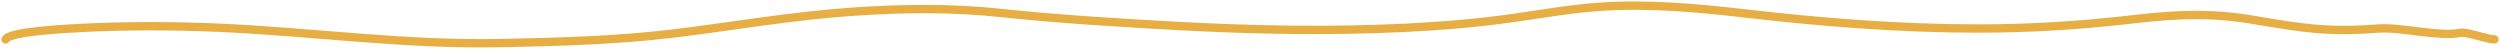 <svg width="898" height="18" viewBox="0 0 898 18" fill="none" xmlns="http://www.w3.org/2000/svg">
<path d="M2.001 14.15C3.435 11.25 24.448 10.291 29.21 10.038C44.606 9.22 62.455 9.255 77.927 9.927C112.332 11.419 144.943 16.172 179.993 15.469C200.609 15.055 221.303 14.495 241.304 12.101C263.369 9.459 284.386 5.649 307.129 4.142C324.636 2.981 341.864 2.781 359.172 4.618C380.238 6.852 401.379 8.136 422.86 9.309C450.146 10.799 477.695 11.316 505.084 9.969C518.17 9.326 531.504 8.19 544.056 6.389C554.257 4.926 564.359 3.122 575.008 2.41C592.042 1.271 609.72 2.852 626.161 4.754C653.877 7.961 682.087 10.247 710.761 10.245C730.02 10.243 748.051 9.029 766.665 6.877C782.212 5.08 794.333 4.596 809.44 7.14C826.821 10.066 835.877 11.64 854.033 10.265C862.697 9.609 875.682 13.341 883.831 11.799C886.156 11.359 893.453 14.15 896 14.15" stroke="#E7AE44" stroke-width="3" stroke-linecap="round"/>
</svg>
